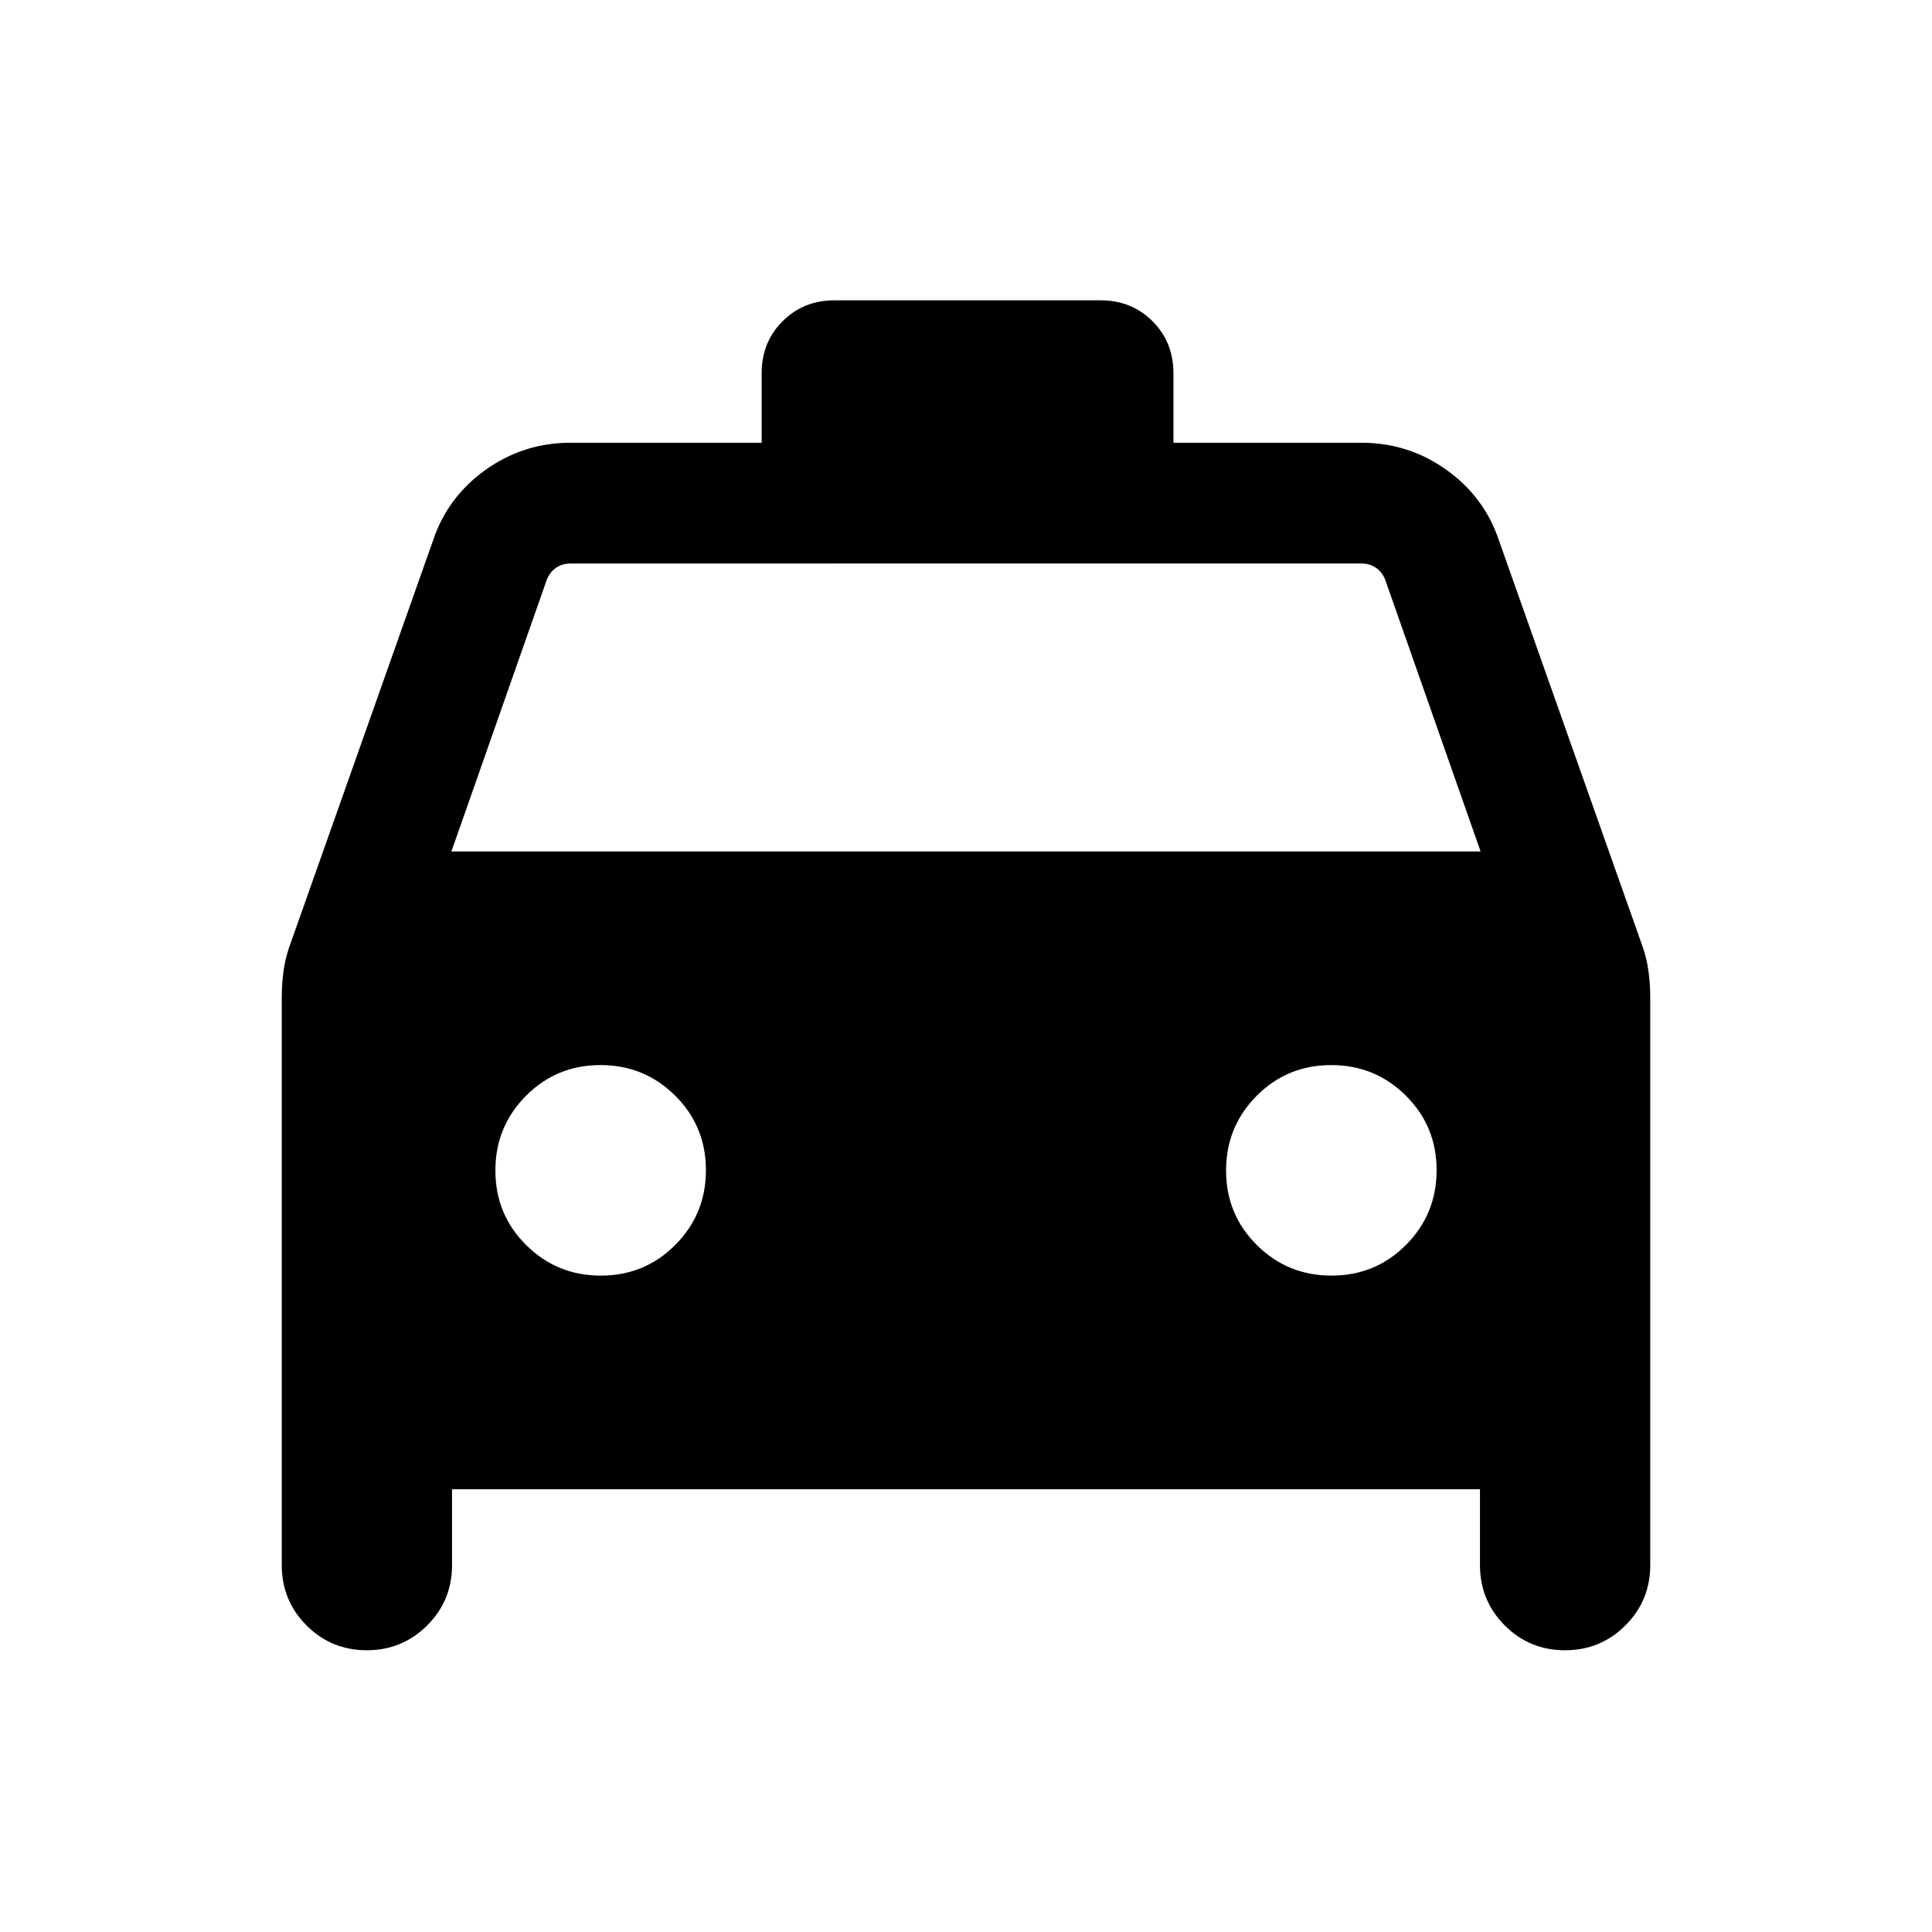 <svg xmlns="http://www.w3.org/2000/svg" height="24" viewBox="0 -960 960 960" width="24"><path d="M224.614-220.001v37.693q0 17.628-12.352 29.967-12.353 12.34-29.999 12.34-17.647 0-29.954-12.34-12.308-12.339-12.308-29.967v-282.153q0-6.231.808-12.462t2.718-11.935l71.628-202.526q7.19-21.606 26.065-35.11 18.874-13.505 42.242-13.505h95.001v-34.615q0-15.365 10.394-25.759t25.759-10.394h132.306q15.365 0 25.76 10.394 10.394 10.394 10.394 25.759v34.615h93.462q23.368 0 42.242 13.505 18.875 13.504 26.065 35.11l71.628 202.526q1.91 5.704 2.718 11.935.808 6.231.808 12.462v282.153q0 17.628-12.353 29.967-12.353 12.34-29.999 12.34-17.647 0-29.954-12.34-12.307-12.339-12.307-29.967v-37.693H224.614Zm-.307-316.92h511.386l-47.385-135.001q-1.539-3.847-4.616-5.962-3.077-2.116-7.308-2.116H283.616q-4.231 0-7.308 2.116-3.077 2.115-4.616 5.962l-47.385 135.001Zm74.245 210.767q21.832 0 37.024-15.283 15.193-15.283 15.193-37.115t-15.283-37.024q-15.283-15.193-37.115-15.193t-37.025 15.283q-15.192 15.283-15.192 37.115t15.283 37.025q15.283 15.192 37.115 15.192Zm363.077 0q21.832 0 37.025-15.283 15.192-15.283 15.192-37.115t-15.283-37.024q-15.283-15.193-37.115-15.193t-37.024 15.283q-15.193 15.283-15.193 37.115t15.283 37.025q15.283 15.192 37.115 15.192Z"/></svg>